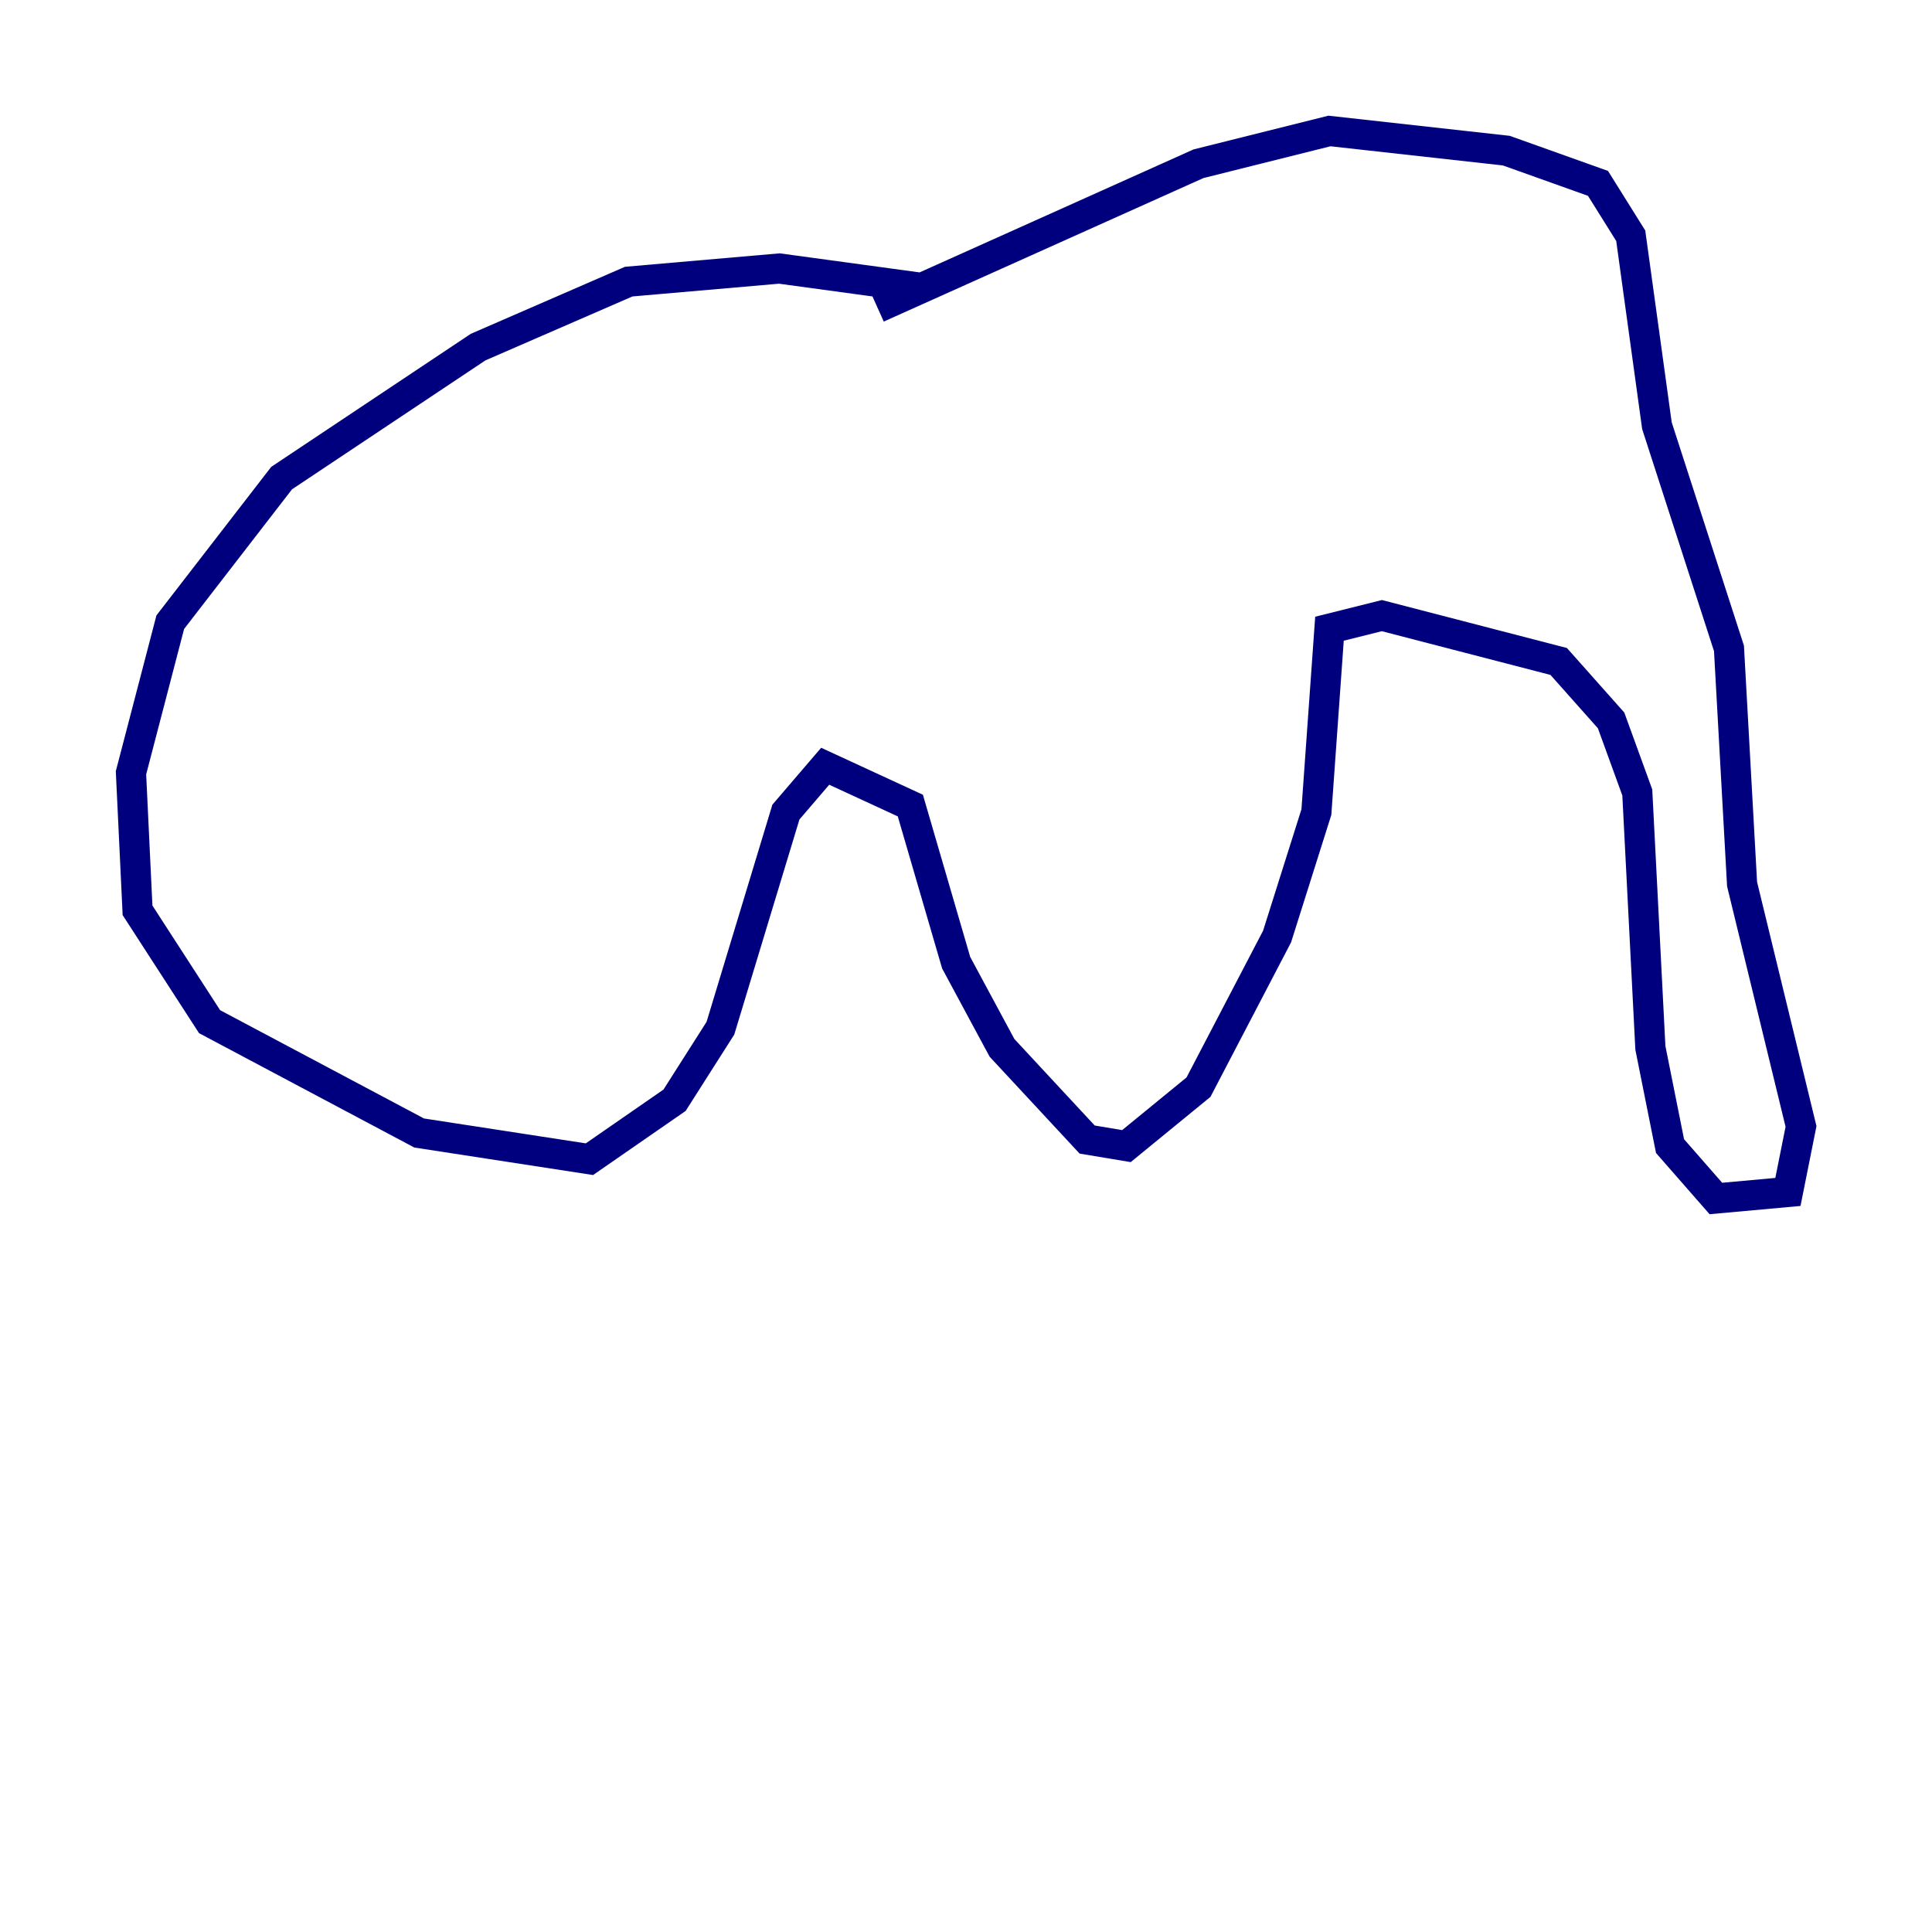 <?xml version="1.0" encoding="utf-8" ?>
<svg baseProfile="tiny" height="128" version="1.2" viewBox="0,0,128,128" width="128" xmlns="http://www.w3.org/2000/svg" xmlns:ev="http://www.w3.org/2001/xml-events" xmlns:xlink="http://www.w3.org/1999/xlink"><defs /><polyline fill="none" points="61.18,19.091 51.634,17.79 41.654,18.658 31.675,22.997 18.658,31.675 11.281,41.22 8.678,51.2 9.112,60.312 13.885,67.688 27.77,75.064 39.051,76.8 44.691,72.895 47.729,68.122 52.068,53.803 54.671,50.766 60.312,53.37 63.349,63.783 66.386,69.424 72.027,75.498 74.63,75.932 79.403,72.027 84.61,62.047 87.214,53.803 88.081,41.654 91.552,40.786 103.268,43.824 106.739,47.729 108.475,52.502 109.342,69.424 110.644,75.932 113.681,79.403 118.454,78.969 119.322,74.63 115.417,58.576 114.549,42.956 109.776,28.203 108.041,15.62 105.871,12.149 99.797,9.98 88.081,8.678 79.403,10.848 58.142,20.393" stroke="#00007f" stroke-width="2" /></svg>
